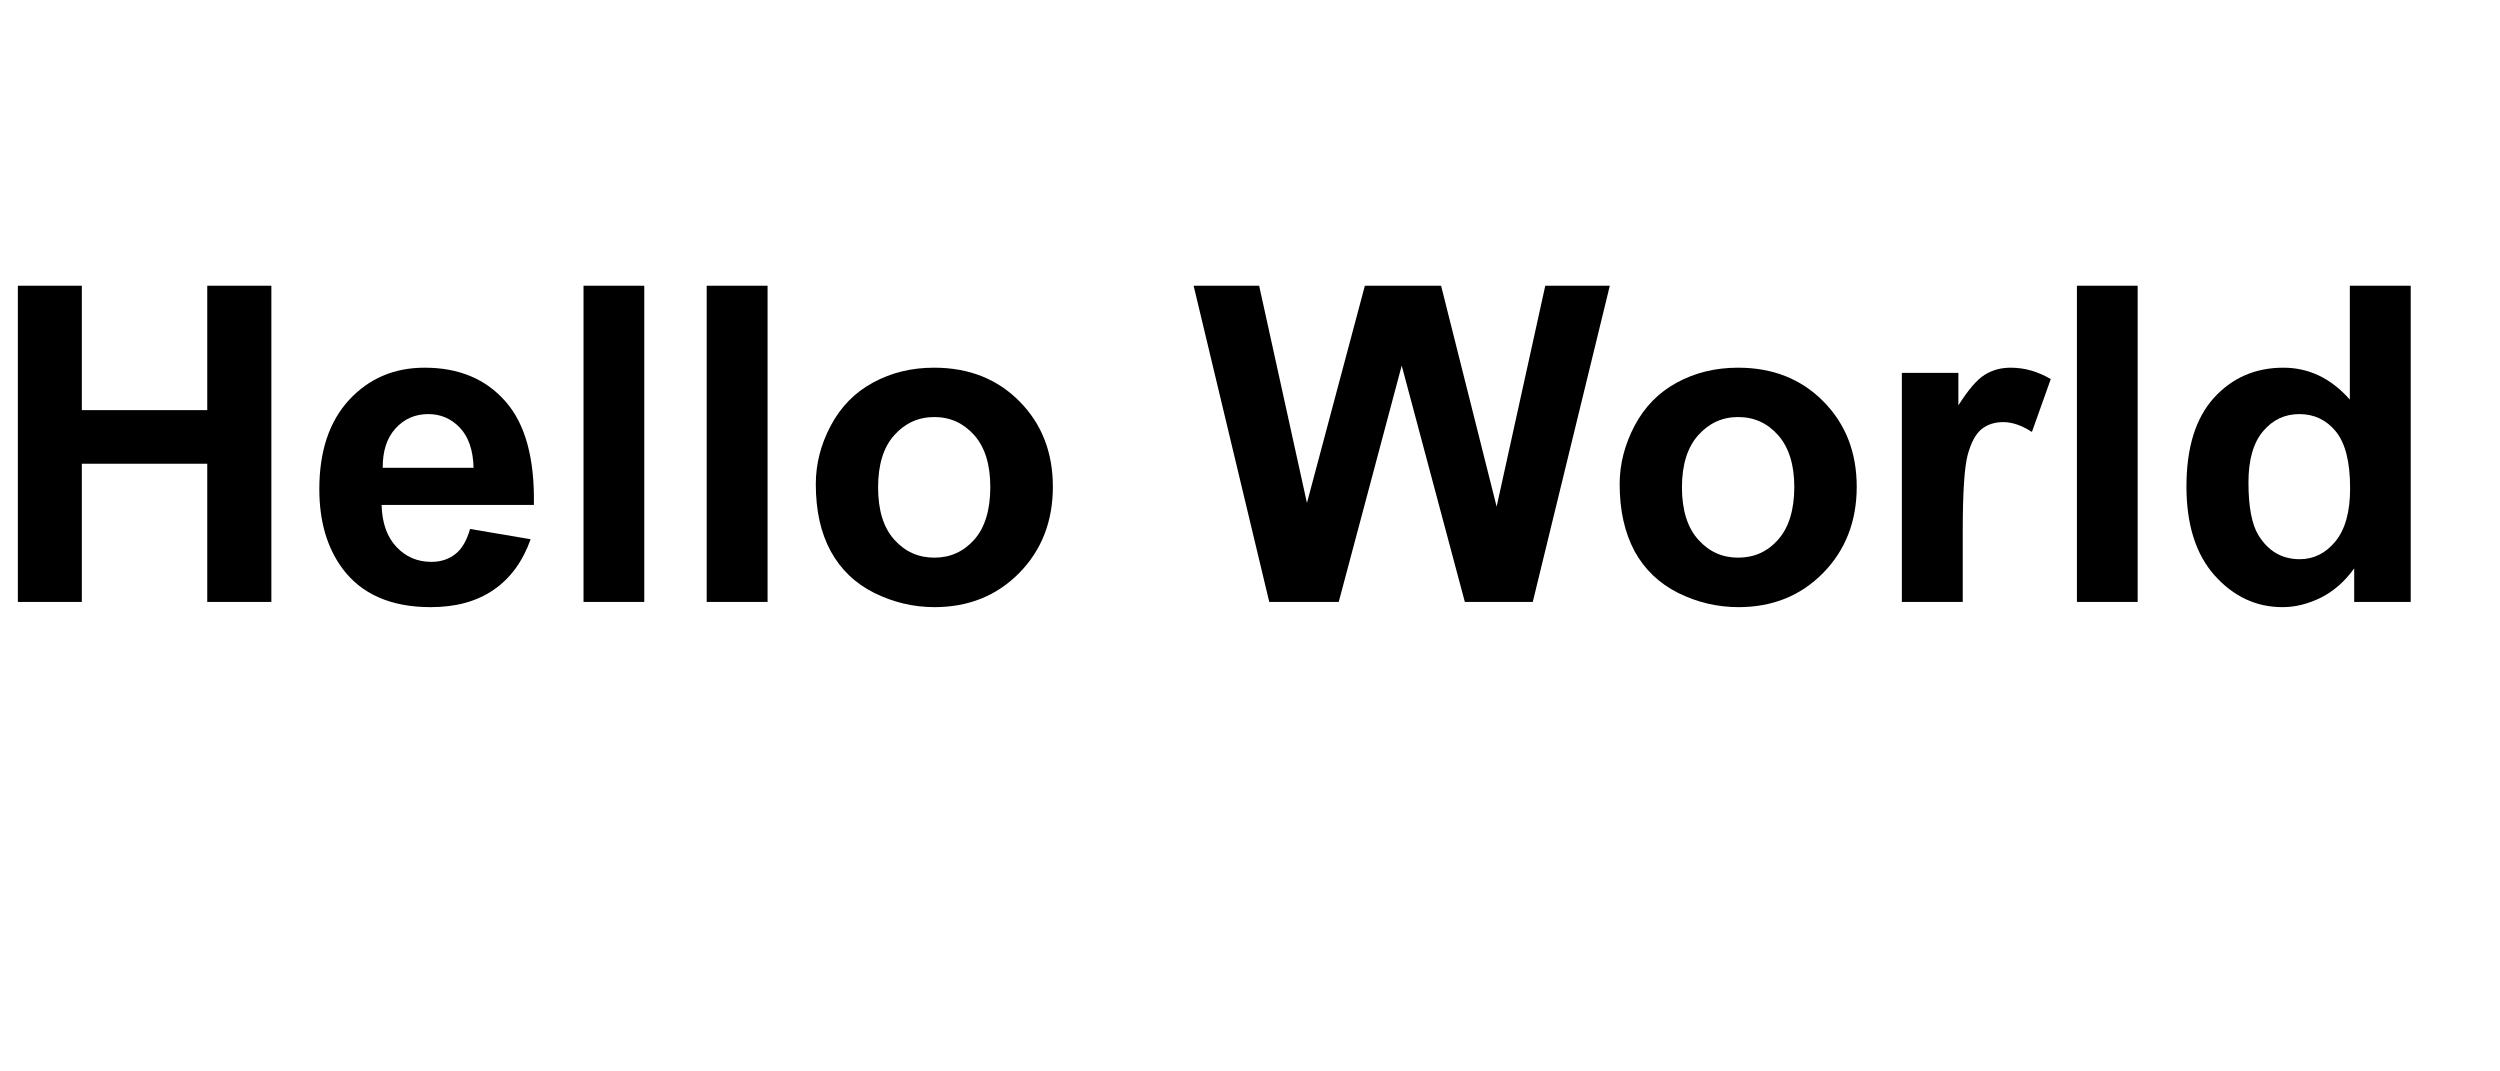 <?xml version="1.0" encoding="UTF-8"?>
<svg version="1.2" baseProfile="tiny" viewBox="0 0 17780 7620" preserveAspectRatio="xMidYMid" fill-rule="evenodd" stroke-width="28.222" stroke-linejoin="round" xmlns="http://www.w3.org/2000/svg" xmlns:xlink="http://www.w3.org/1999/xlink" xml:space="preserve">
     <path fill="rgb(0,0,0)" stroke="none" d="M 127,4281 C 127,3531 127,2782 127,2032 279,2032 431,2032 582,2032 582,2327 582,2622 582,2917 880,2917 1177,2917 1474,2917 1474,2622 1474,2327 1474,2032 1626,2032 1778,2032 1930,2032 1930,2782 1930,3531 1930,4281 1778,4281 1626,4281 1474,4281 1474,3953 1474,3625 1474,3298 1177,3298 880,3298 582,3298 582,3625 582,3953 582,4281 431,4281 279,4281 127,4281 Z"/>
     <path fill="rgb(0,0,0)" stroke="none" d="M 3343,3762 L 3774,3835 C 3718,3992 3631,4112 3512,4194 3392,4277 3243,4318 3063,4318 2779,4318 2569,4225 2433,4040 2325,3892 2271,3705 2271,3479 2271,3209 2342,2997 2483,2844 2625,2691 2804,2615 3020,2615 3263,2615 3455,2695 3595,2855 3736,3015 3803,3260 3797,3591 L 2714,3591 C 2717,3718 2752,3818 2819,3889 2885,3960 2968,3996 3068,3996 3135,3996 3192,3977 3239,3940 3285,3904 3320,3844 3343,3762 Z M 3368,3327 C 3365,3202 3332,3107 3271,3042 3209,2977 3134,2945 3046,2945 2952,2945 2874,2979 2812,3048 2751,3116 2721,3209 2722,3327 L 3368,3327 Z"/>
     <path fill="rgb(0,0,0)" stroke="none" d="M 4150,4281 C 4150,3531 4150,2782 4150,2032 4294,2032 4438,2032 4582,2032 4582,2782 4582,3531 4582,4281 4438,4281 4294,4281 4150,4281 Z"/>
     <path fill="rgb(0,0,0)" stroke="none" d="M 5026,4281 C 5026,3531 5026,2782 5026,2032 5171,2032 5315,2032 5459,2032 5459,2782 5459,3531 5459,4281 5315,4281 5171,4281 5026,4281 Z"/>
     <path fill="rgb(0,0,0)" stroke="none" d="M 5802,3443 C 5802,3300 5837,3162 5908,3028 5979,2894 6079,2791 6209,2721 6339,2650 6483,2615 6643,2615 6891,2615 7093,2695 7251,2855 7409,3015 7488,3217 7488,3462 7488,3708 7408,3913 7249,4075 7089,4237 6888,4318 6646,4318 6497,4318 6354,4284 6218,4217 6082,4149 5979,4050 5908,3920 5837,3789 5802,3631 5802,3443 Z M 6245,3466 C 6245,3628 6283,3752 6360,3838 6437,3924 6532,3966 6645,3966 6758,3966 6852,3924 6929,3838 7005,3752 7043,3627 7043,3463 7043,3304 7005,3181 6929,3095 6852,3009 6758,2966 6645,2966 6532,2966 6437,3009 6360,3095 6283,3181 6245,3305 6245,3466 Z"/>
     <path fill="rgb(0,0,0)" stroke="none" d="M 9027,4281 C 8848,3531 8669,2782 8489,2032 8644,2032 8800,2032 8955,2032 9069,2547 9182,3062 9295,3577 9433,3062 9570,2547 9707,2032 9888,2032 10068,2032 10249,2032 10381,2556 10512,3079 10644,3603 10760,3079 10875,2556 10990,2032 11143,2032 11296,2032 11449,2032 11266,2782 11084,3531 10901,4281 10740,4281 10579,4281 10418,4281 10268,3721 10119,3160 9969,2600 9820,3160 9670,3721 9521,4281 9357,4281 9192,4281 9027,4281 Z"/>
     <path fill="rgb(0,0,0)" stroke="none" d="M 11519,3443 C 11519,3300 11555,3162 11625,3028 11696,2894 11796,2791 11926,2721 12056,2650 12201,2615 12361,2615 12608,2615 12810,2695 12968,2855 13126,3015 13205,3217 13205,3462 13205,3708 13125,3913 12966,4075 12807,4237 12606,4318 12364,4318 12214,4318 12071,4284 11935,4217 11800,4149 11696,4050 11625,3920 11555,3789 11519,3631 11519,3443 Z M 11962,3466 C 11962,3628 12001,3752 12078,3838 12155,3924 12249,3966 12362,3966 12475,3966 12570,3924 12646,3838 12722,3752 12761,3627 12761,3463 12761,3304 12722,3181 12646,3095 12570,3009 12475,2966 12362,2966 12249,2966 12155,3009 12078,3095 12001,3181 11962,3305 11962,3466 Z"/>
     <path fill="rgb(0,0,0)" stroke="none" d="M 13959,4281 L 13526,4281 13526,2652 13928,2652 13928,2883 C 13997,2774 14058,2702 14113,2667 14168,2632 14230,2615 14300,2615 14399,2615 14493,2642 14585,2696 L 14451,3072 C 14378,3025 14310,3002 14248,3002 14187,3002 14136,3018 14094,3051 14052,3085 14019,3145 13995,3232 13971,3319 13959,3501 13959,3778 L 13959,4281 Z"/>
     <path fill="rgb(0,0,0)" stroke="none" d="M 14771,4281 C 14771,3531 14771,2782 14771,2032 14915,2032 15059,2032 15203,2032 15203,2782 15203,3531 15203,4281 15059,4281 14915,4281 14771,4281 Z"/>
     <path fill="rgb(0,0,0)" stroke="none" d="M 17145,4281 L 16743,4281 16743,4042 C 16677,4135 16598,4204 16507,4250 16416,4295 16325,4318 16233,4318 16045,4318 15884,4242 15750,4092 15616,3941 15550,3730 15550,3460 15550,3184 15615,2974 15745,2830 15875,2687 16040,2615 16239,2615 16421,2615 16579,2691 16712,2842 L 16712,2032 17145,2032 17145,4281 Z M 15991,3431 C 15991,3605 16015,3731 16063,3808 16133,3921 16230,3977 16356,3977 16455,3977 16540,3935 16609,3851 16679,3766 16714,3640 16714,3473 16714,3285 16680,3151 16612,3068 16545,2986 16458,2945 16353,2945 16250,2945 16164,2985 16095,3067 16026,3148 15991,3270 15991,3431 Z"/>
</svg>